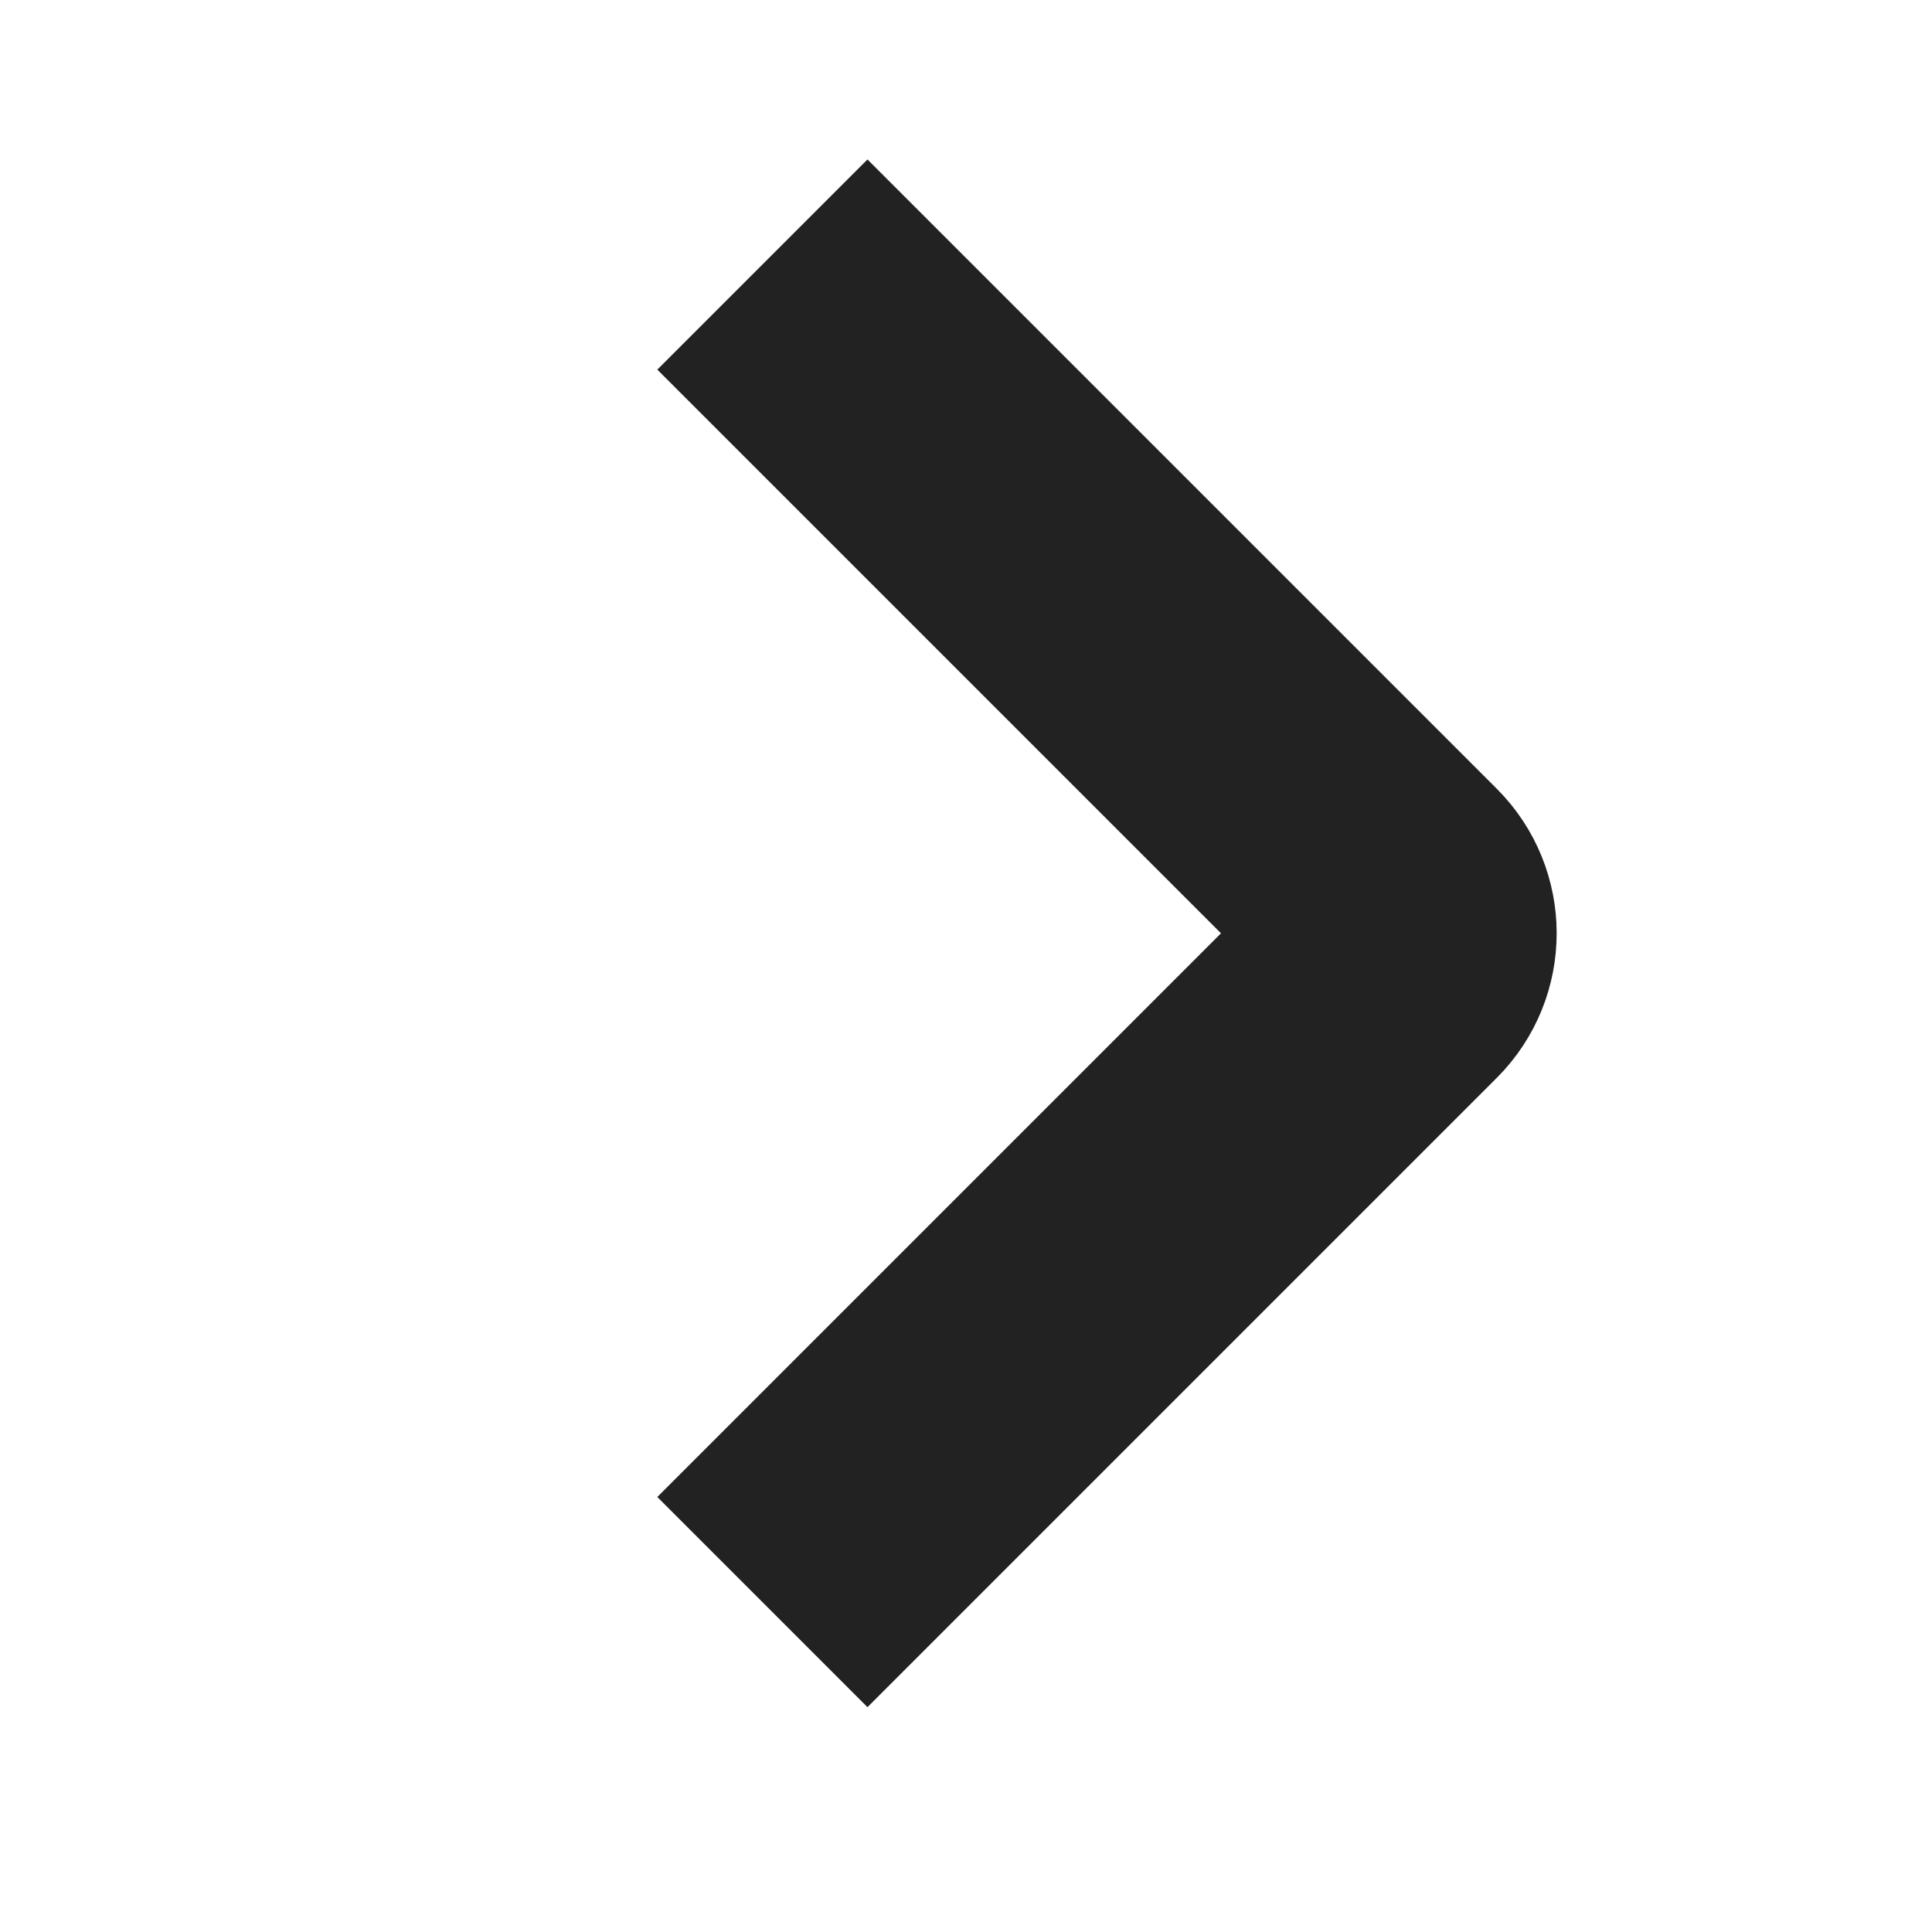 <svg width="13" height="13" viewBox="0 0 13 13" fill="none" xmlns="http://www.w3.org/2000/svg">
<path d="M5.13 1.78L9.365 6.015C9.511 6.161 9.511 6.399 9.365 6.545L5.13 10.78" stroke="#222222" stroke-width="2"/>
</svg>
